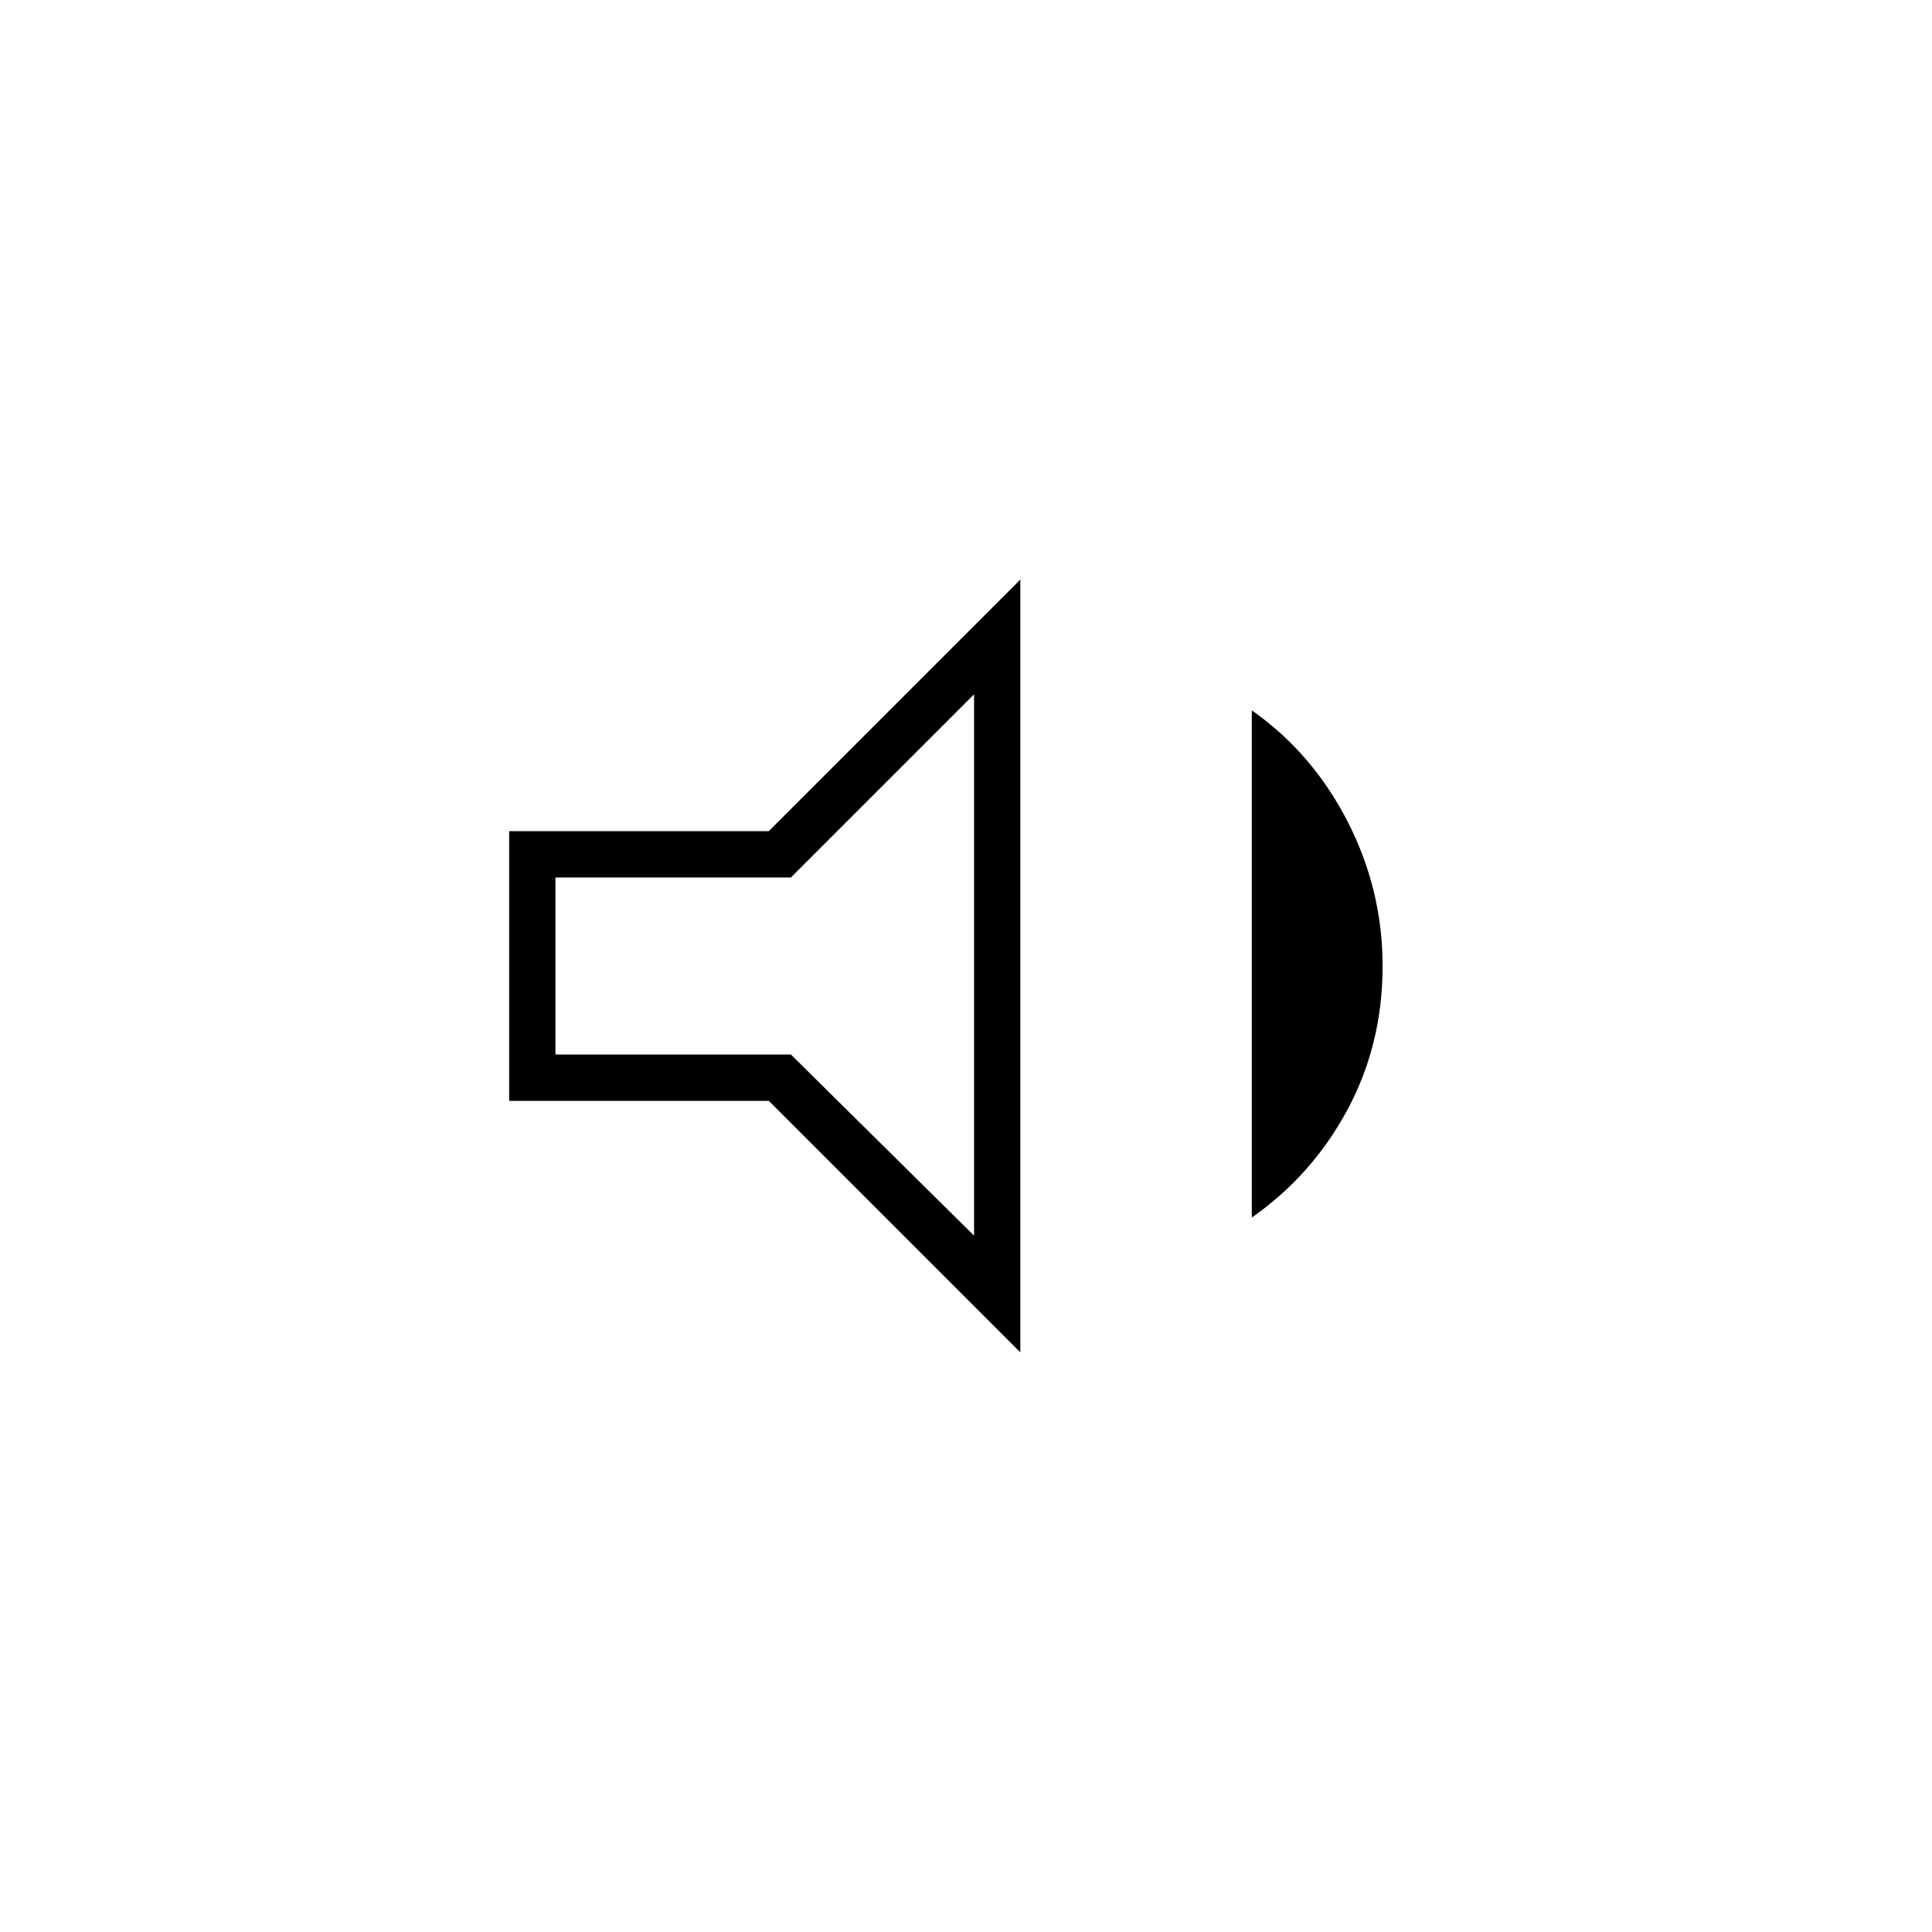 <svg xmlns="http://www.w3.org/2000/svg" height="40" width="40"><path d="M10.542 22.792v-5.584h5.375L21.125 12v16l-5.208-5.208Zm15.375 2.416v-10.5q1.25.875 1.979 2.292.729 1.417.729 3 0 1.625-.729 2.979t-1.979 2.229Zm-5.75-10.833-3.792 3.792H11.5v3.666h4.875l3.792 3.75ZM15.833 20Z"/></svg>